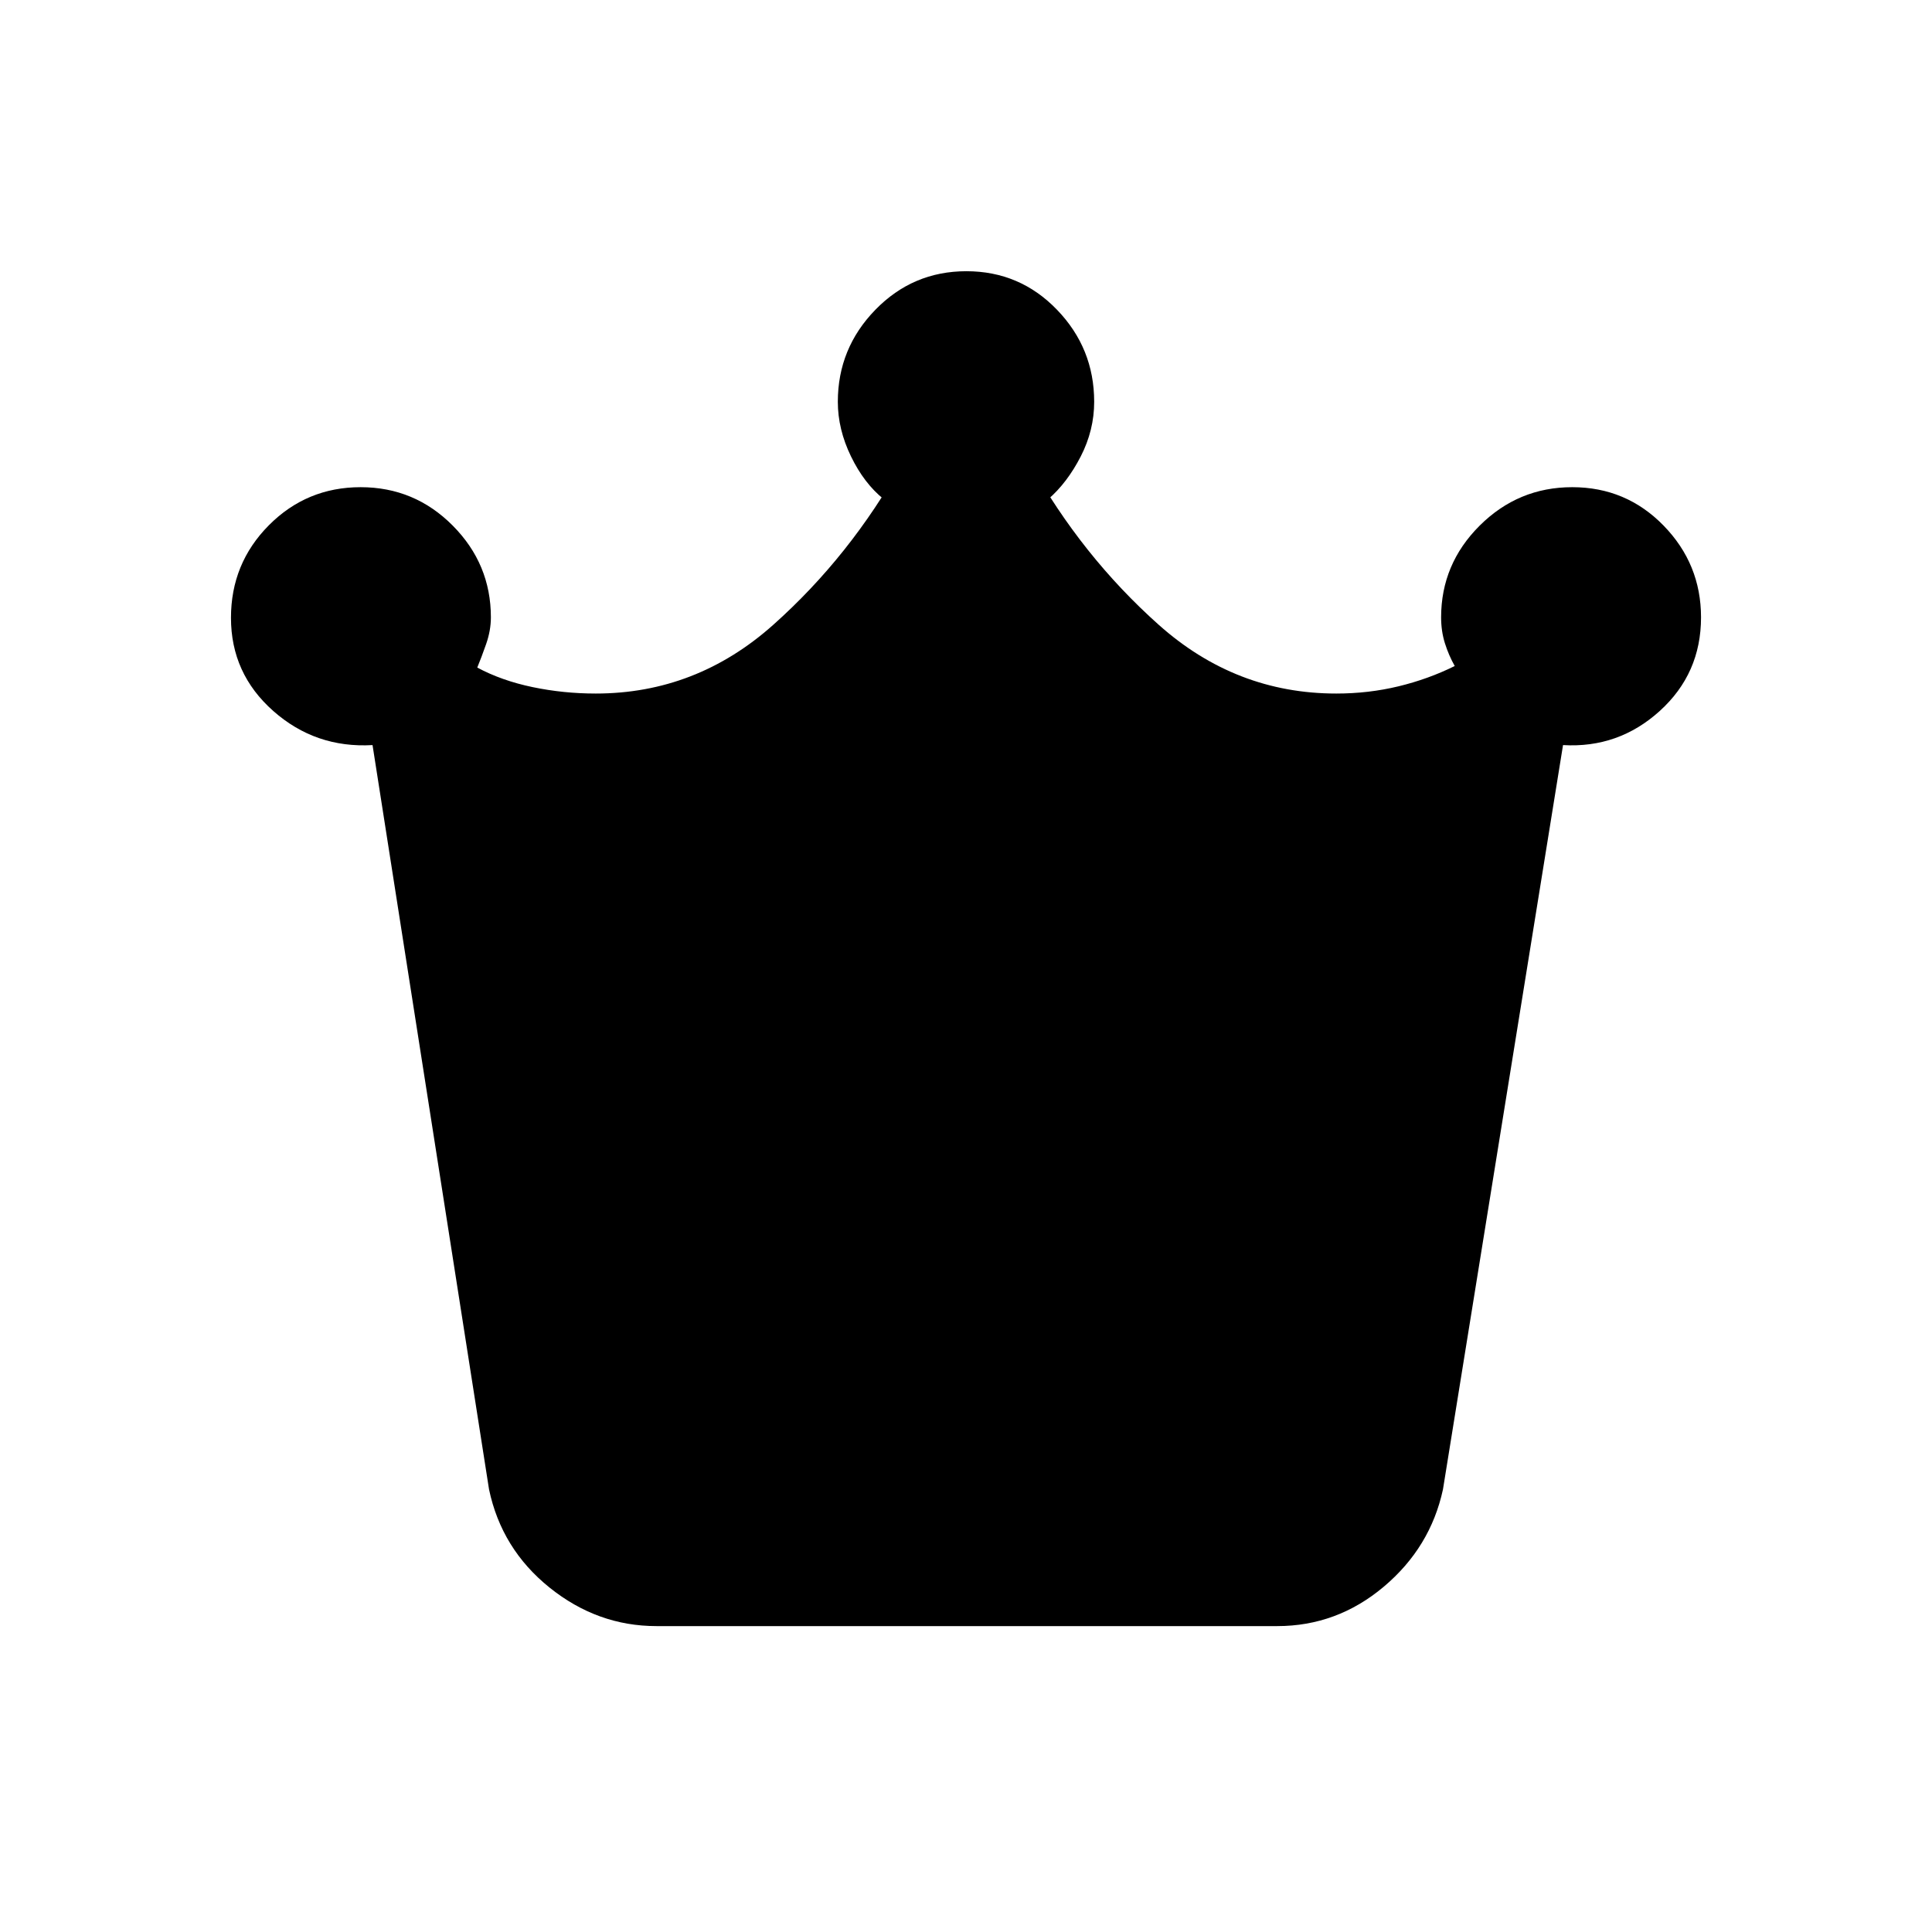 <svg xmlns="http://www.w3.org/2000/svg" height="20" viewBox="0 -960 960 960" width="20"><path d="M326.21-152q-29.32 0-53.15-19.15-23.83-19.16-30.06-48.77l-57.89-369.85q-28.34 1.62-49.34-16.96-21-18.58-21-46.29 0-27.01 18.81-45.96 18.82-18.94 45.62-18.94 26.8 0 45.76 19.09 18.96 19.1 18.96 45.6 0 6.52-2.38 13.31-2.39 6.8-4.39 11.63 12.16 6.52 27.49 9.71 15.33 3.2 31.36 3.2 49.95 0 88.24-34.16 38.3-34.15 64.14-80.54l-9.3 18.08q-9.68-7.75-16.23-21.22-6.54-13.47-6.54-27.12 0-26.58 18.65-45.73 18.65-19.16 45.23-19.16t45.04 19.16q18.46 19.15 18.46 45.73 0 14.14-6.69 27.16-6.69 13.03-16.08 21.18l-9.3-18.08q25.84 46.39 64.14 80.54 38.29 34.16 88.24 34.16 16.03 0 30.86-3.58 14.83-3.58 27.99-10.1-3-5.32-4.89-11.33-1.88-6-1.88-12.84 0-26.5 19.17-45.6 19.18-19.09 45.98-19.09 26.8 0 45.4 19.09 18.6 19.1 18.6 45.6 0 27.92-20.5 46.5t-48.07 16.96L717-219.92q-6.23 28.84-29.45 48.38Q664.33-152 634.62-152H326.21Z"/></svg>